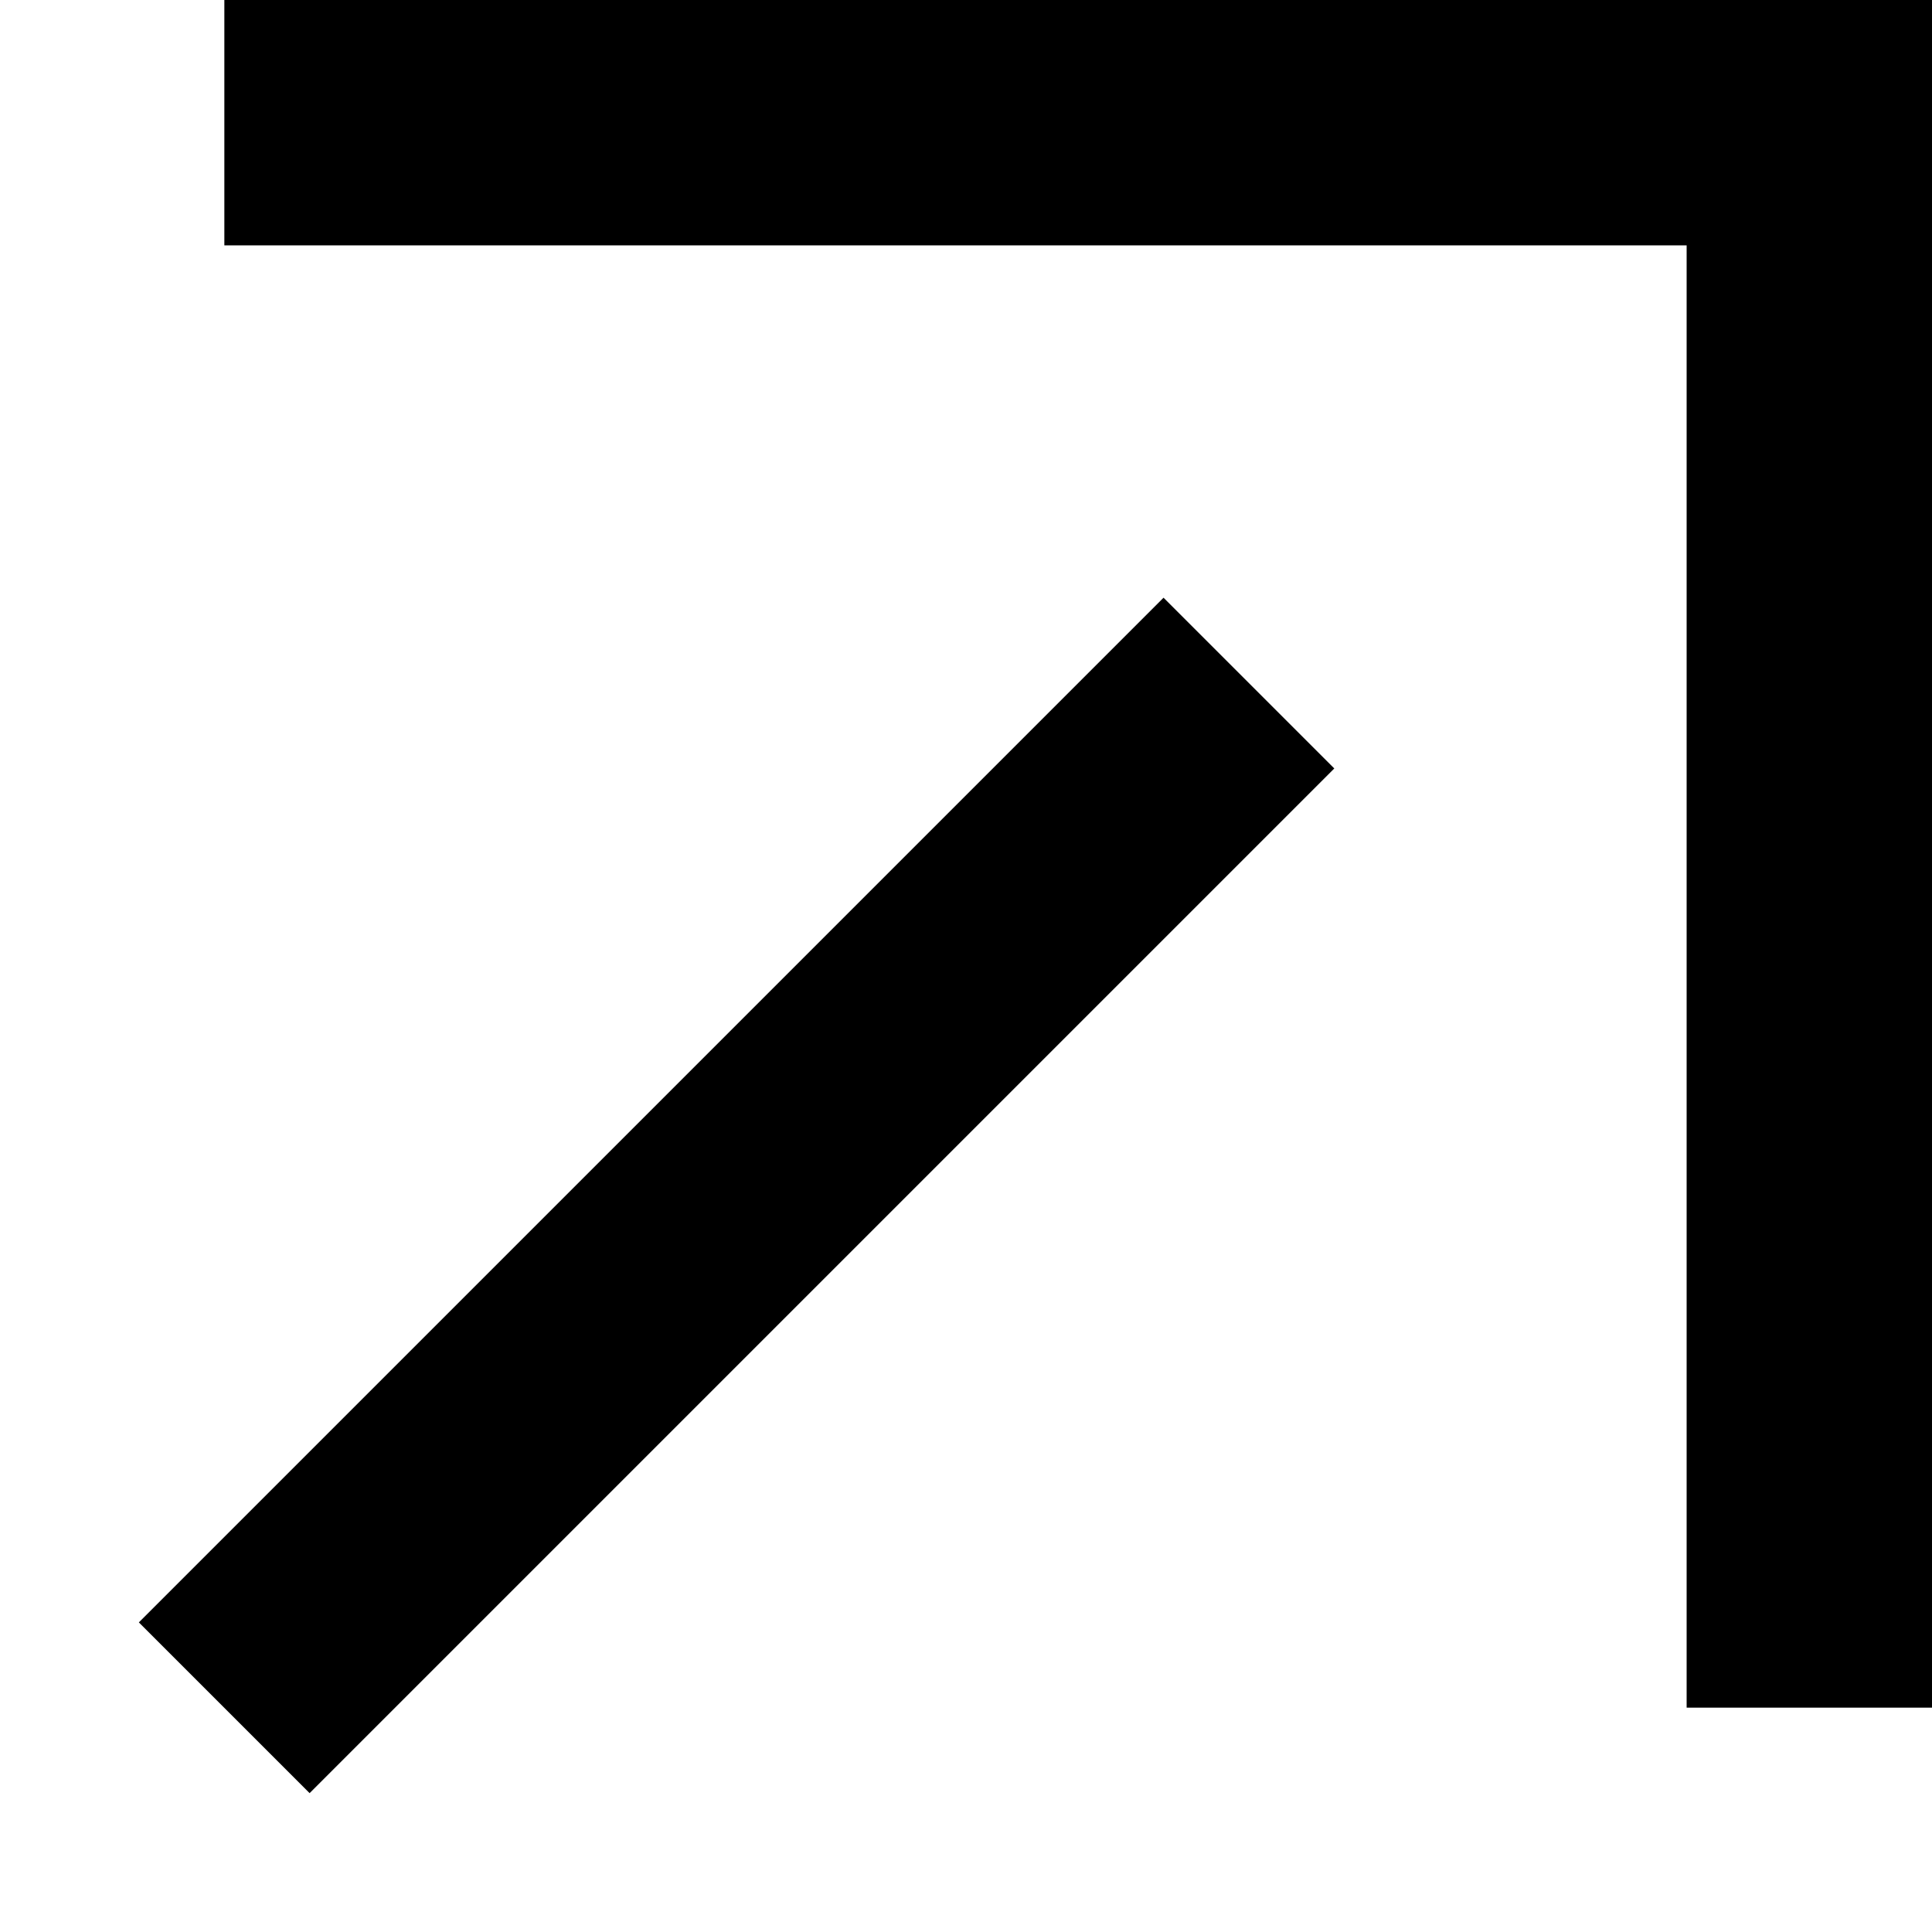 <?xml version="1.0" encoding="UTF-8" standalone="no"?>
<svg
   xmlns:dc="http://purl.org/dc/elements/1.1/"
   xmlns:cc="http://creativecommons.org/ns#"
   xmlns:rdf="http://www.w3.org/1999/02/22-rdf-syntax-ns#"
   xmlns:svg="http://www.w3.org/2000/svg"
   xmlns="http://www.w3.org/2000/svg"
   xmlns:sodipodi="http://sodipodi.sourceforge.net/DTD/sodipodi-0.dtd"
   xmlns:inkscape="http://www.inkscape.org/namespaces/inkscape"
   version="1.0"
   width="8"
   height="8"
   id="svg2"
   inkscape:version="0.47 r22583"
   sodipodi:docname="04-01-003-01-06-08.svg">
  <defs
     id="defs18">
    <inkscape:perspective
       sodipodi:type="inkscape:persp3d"
       inkscape:vp_x="0 : 4.5 : 1"
       inkscape:vp_y="0 : 1000 : 0"
       inkscape:vp_z="9 : 4.5 : 1"
       inkscape:persp3d-origin="4.5 : 3 : 1"
       id="perspective20" />
  </defs>
  <sodipodi:namedview
     pagecolor="#ffffff"
     bordercolor="#666666"
     borderopacity="1"
     objecttolerance="10"
     gridtolerance="10"
     guidetolerance="10"
     inkscape:pageopacity="0"
     inkscape:pageshadow="2"
     inkscape:window-width="762"
     inkscape:window-height="539"
     id="namedview16"
     showgrid="true"
     inkscape:zoom="26.222222"
     inkscape:cx="4.5"
     inkscape:cy="3.6851843"
     inkscape:window-x="662"
     inkscape:window-y="0"
     inkscape:window-maximized="0"
     inkscape:current-layer="svg2">
    <inkscape:grid
       type="xygrid"
       id="grid2826" />
  </sodipodi:namedview>
  <path
     style="fill:#000000"
     d="m 8,0 -7.071,0 0,1.016 6.055,0 0,6.055 1.016,0 L 8,0 z"
     id="path10" />
  <path
     style="fill:#000000"
     d="M 4.818,2.475 0.575,6.718 1.282,7.425 5.525,3.182 4.818,2.475 z"
     id="path12" />
</svg>
